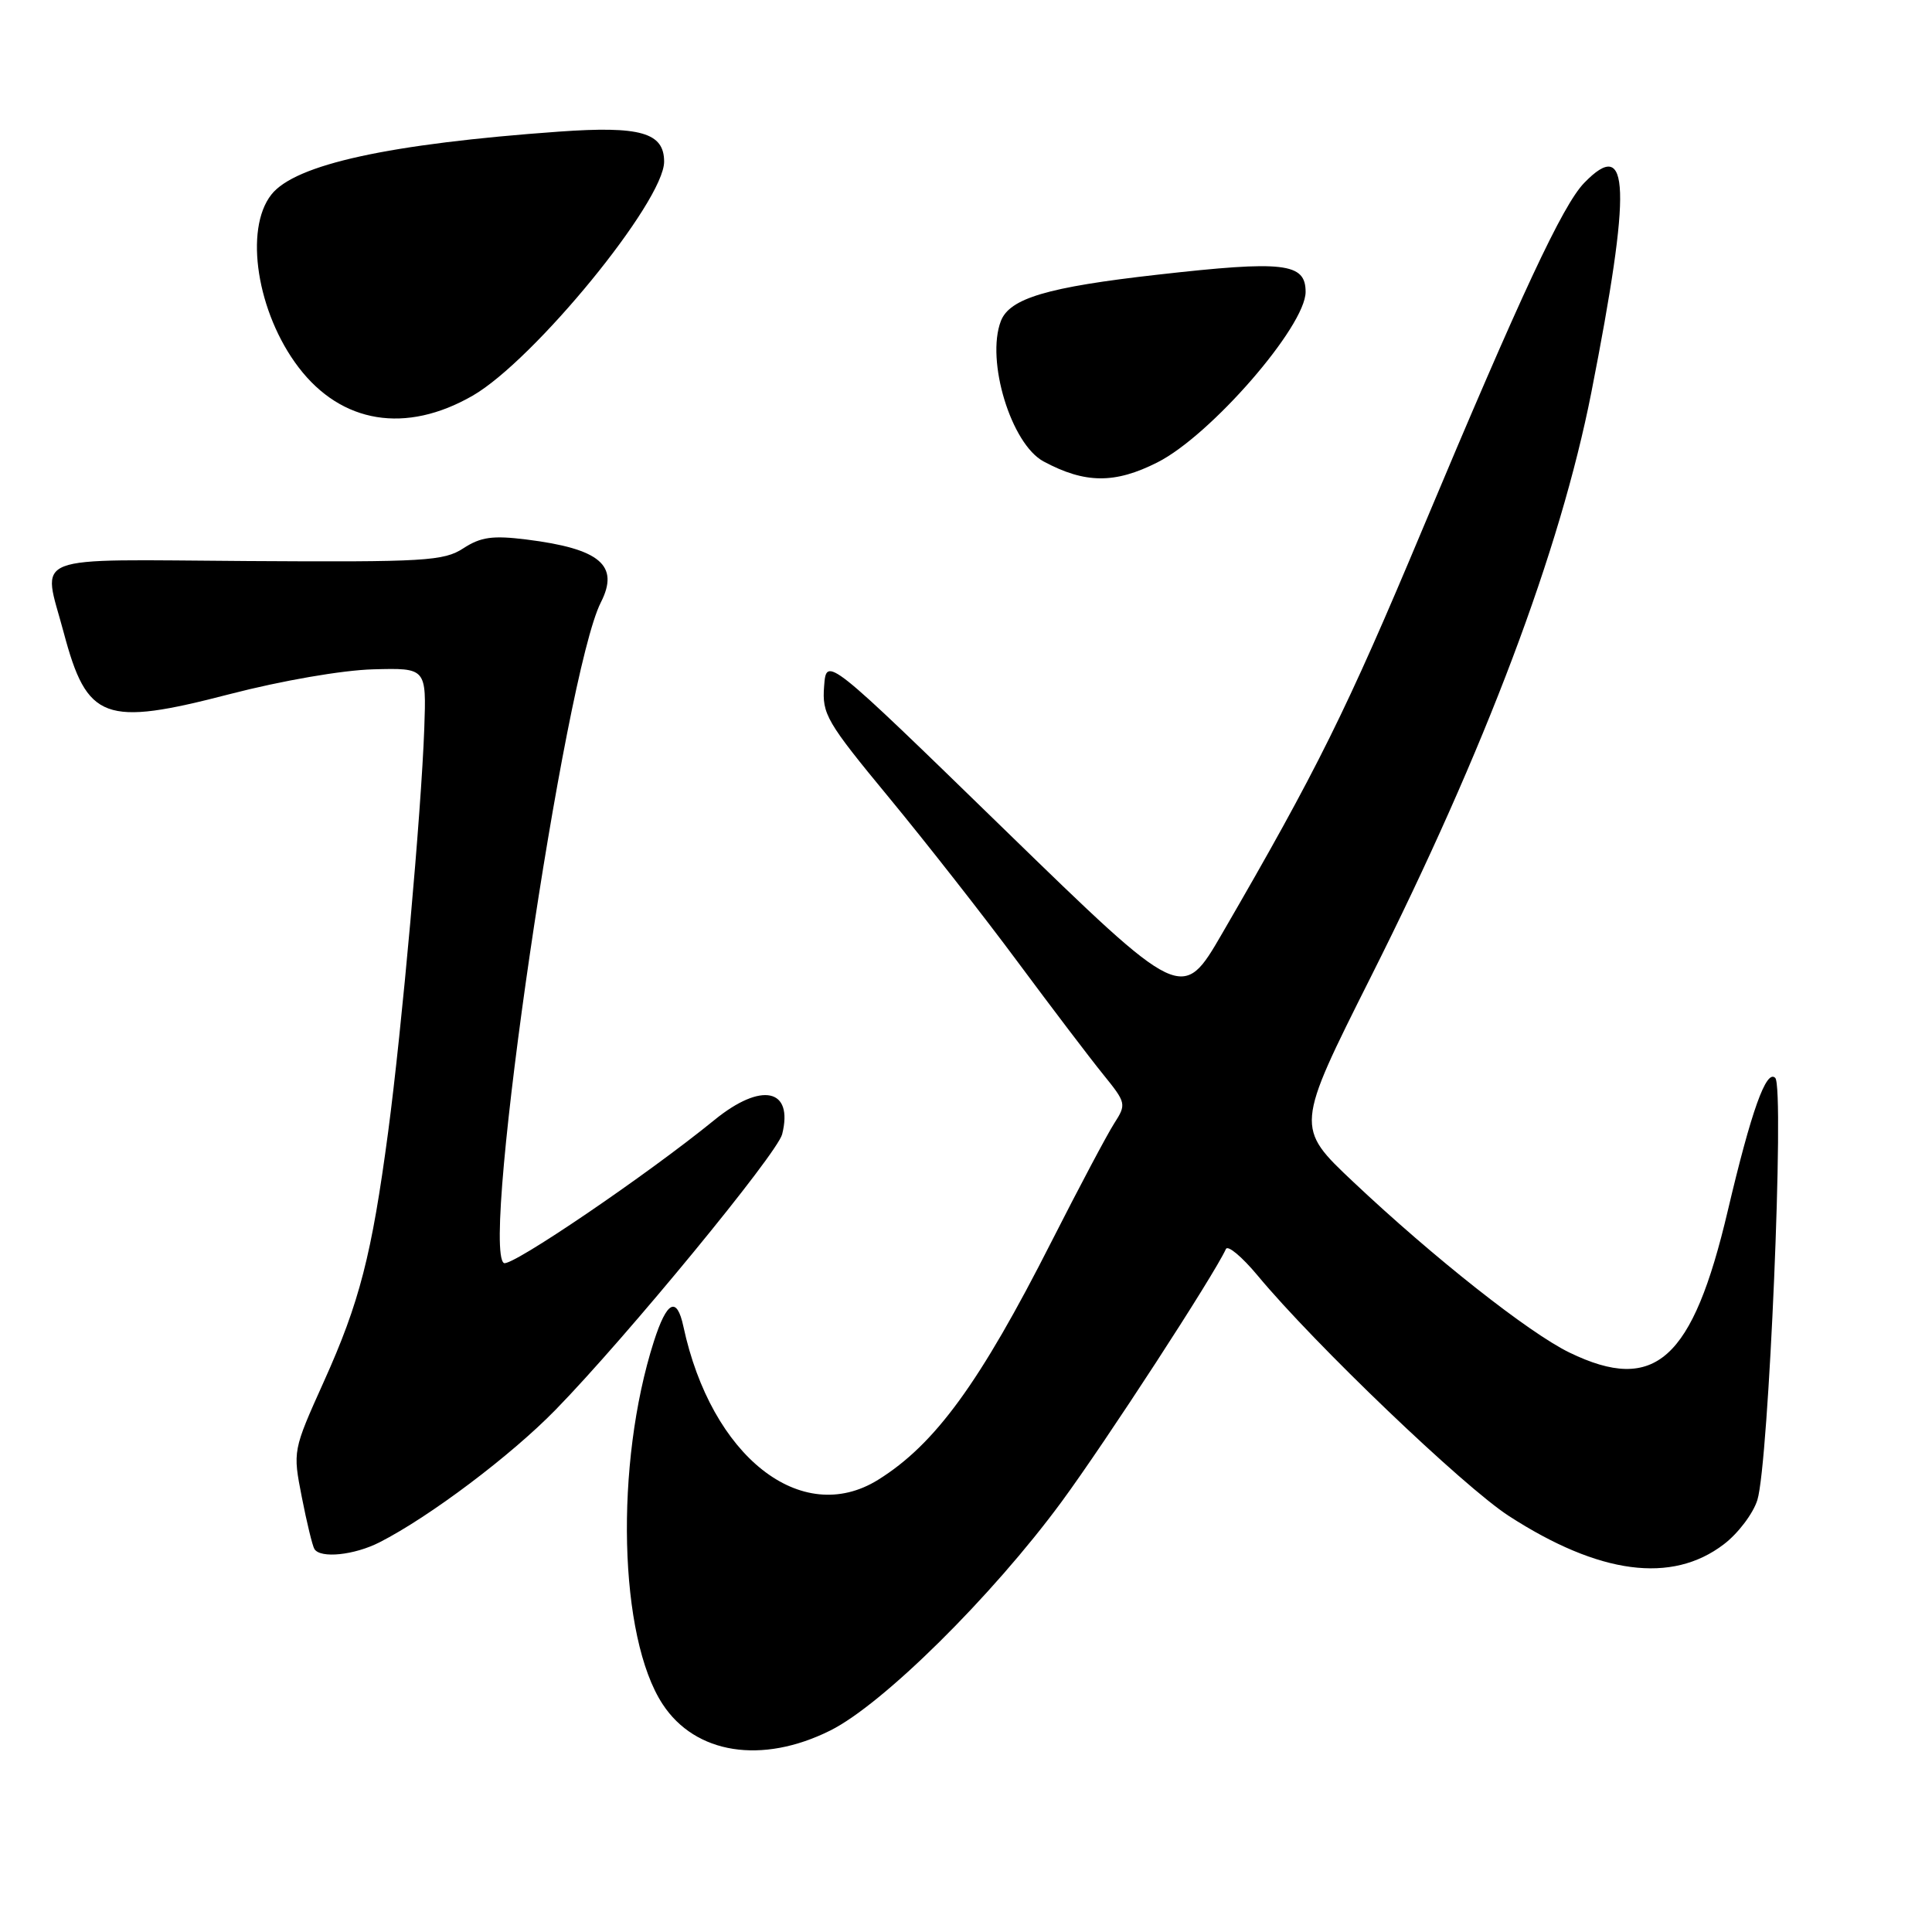 <?xml version="1.0" encoding="UTF-8" standalone="no"?>
<!DOCTYPE svg PUBLIC "-//W3C//DTD SVG 1.1//EN" "http://www.w3.org/Graphics/SVG/1.1/DTD/svg11.dtd" >
<svg xmlns="http://www.w3.org/2000/svg" xmlns:xlink="http://www.w3.org/1999/xlink" version="1.1" viewBox="0 0 256 256">
 <g >
 <path fill="currentColor"
d=" M 110.02 229.30 C 116.97 225.84 131.44 211.53 140.66 199.00 C 146.50 191.06 160.86 168.98 162.44 165.50 C 162.69 164.95 164.57 166.53 166.63 169.00 C 174.15 178.07 193.92 196.99 199.94 200.88 C 211.91 208.62 221.53 209.89 228.41 204.63 C 230.30 203.20 232.30 200.55 232.86 198.76 C 234.37 193.96 236.48 144.08 235.23 142.83 C 234.04 141.64 232.06 147.19 228.94 160.43 C 224.28 180.24 219.30 184.71 207.98 179.23 C 202.62 176.64 189.93 166.62 179.33 156.62 C 171.64 149.37 171.64 149.37 181.65 129.43 C 196.85 99.17 206.73 72.96 210.86 52.00 C 216.21 24.77 215.98 17.96 209.90 24.25 C 207.05 27.21 201.56 38.96 188.54 70.00 C 178.43 94.13 174.52 102.01 161.96 123.66 C 156.65 132.82 156.65 132.82 133.07 109.89 C 109.50 86.96 109.50 86.96 109.20 90.92 C 108.91 94.62 109.51 95.65 117.81 105.70 C 122.71 111.64 130.40 121.45 134.88 127.50 C 139.37 133.55 144.45 140.24 146.18 142.37 C 149.24 146.15 149.27 146.31 147.63 148.87 C 146.70 150.32 142.97 157.35 139.34 164.50 C 129.82 183.27 123.90 191.39 116.34 196.09 C 106.17 202.40 94.24 192.99 90.55 175.75 C 89.68 171.71 88.36 172.38 86.64 177.75 C 81.44 194.02 81.99 216.95 87.80 225.81 C 92.13 232.43 100.96 233.82 110.02 229.30 Z  M 50.30 204.36 C 56.95 200.97 67.72 192.85 73.63 186.79 C 83.02 177.16 102.99 152.87 103.64 150.29 C 105.16 144.23 100.89 143.33 94.67 148.40 C 85.74 155.68 67.70 167.94 66.77 167.36 C 63.63 165.42 74.81 89.25 79.62 79.81 C 82.11 74.91 79.51 72.71 69.77 71.49 C 65.27 70.93 63.71 71.15 61.40 72.65 C 58.81 74.34 56.34 74.49 32.78 74.34 C 3.30 74.15 5.63 73.25 8.44 83.81 C 11.54 95.46 13.80 96.29 30.46 91.97 C 37.33 90.19 45.36 88.80 49.43 88.69 C 56.50 88.50 56.50 88.50 56.22 96.50 C 55.82 107.63 53.26 136.23 51.43 150.00 C 49.26 166.29 47.64 172.58 42.92 183.05 C 38.79 192.23 38.79 192.24 39.99 198.37 C 40.65 201.74 41.40 204.84 41.66 205.25 C 42.45 206.54 46.95 206.07 50.30 204.36 Z  M 153.36 61.27 C 160.40 57.73 173.00 43.23 173.00 38.68 C 173.00 34.83 170.15 34.50 153.36 36.40 C 138.79 38.04 133.78 39.53 132.62 42.54 C 130.61 47.78 133.98 58.85 138.29 61.15 C 143.77 64.09 147.73 64.12 153.36 61.27 Z  M 62.63 52.43 C 70.75 47.76 88.00 26.68 88.00 21.42 C 88.00 17.57 84.85 16.67 74.08 17.44 C 51.59 19.05 39.11 21.78 35.96 25.78 C 32.32 30.40 34.06 41.46 39.56 48.67 C 45.25 56.13 53.78 57.52 62.63 52.43 Z "/>
</g>
</svg>